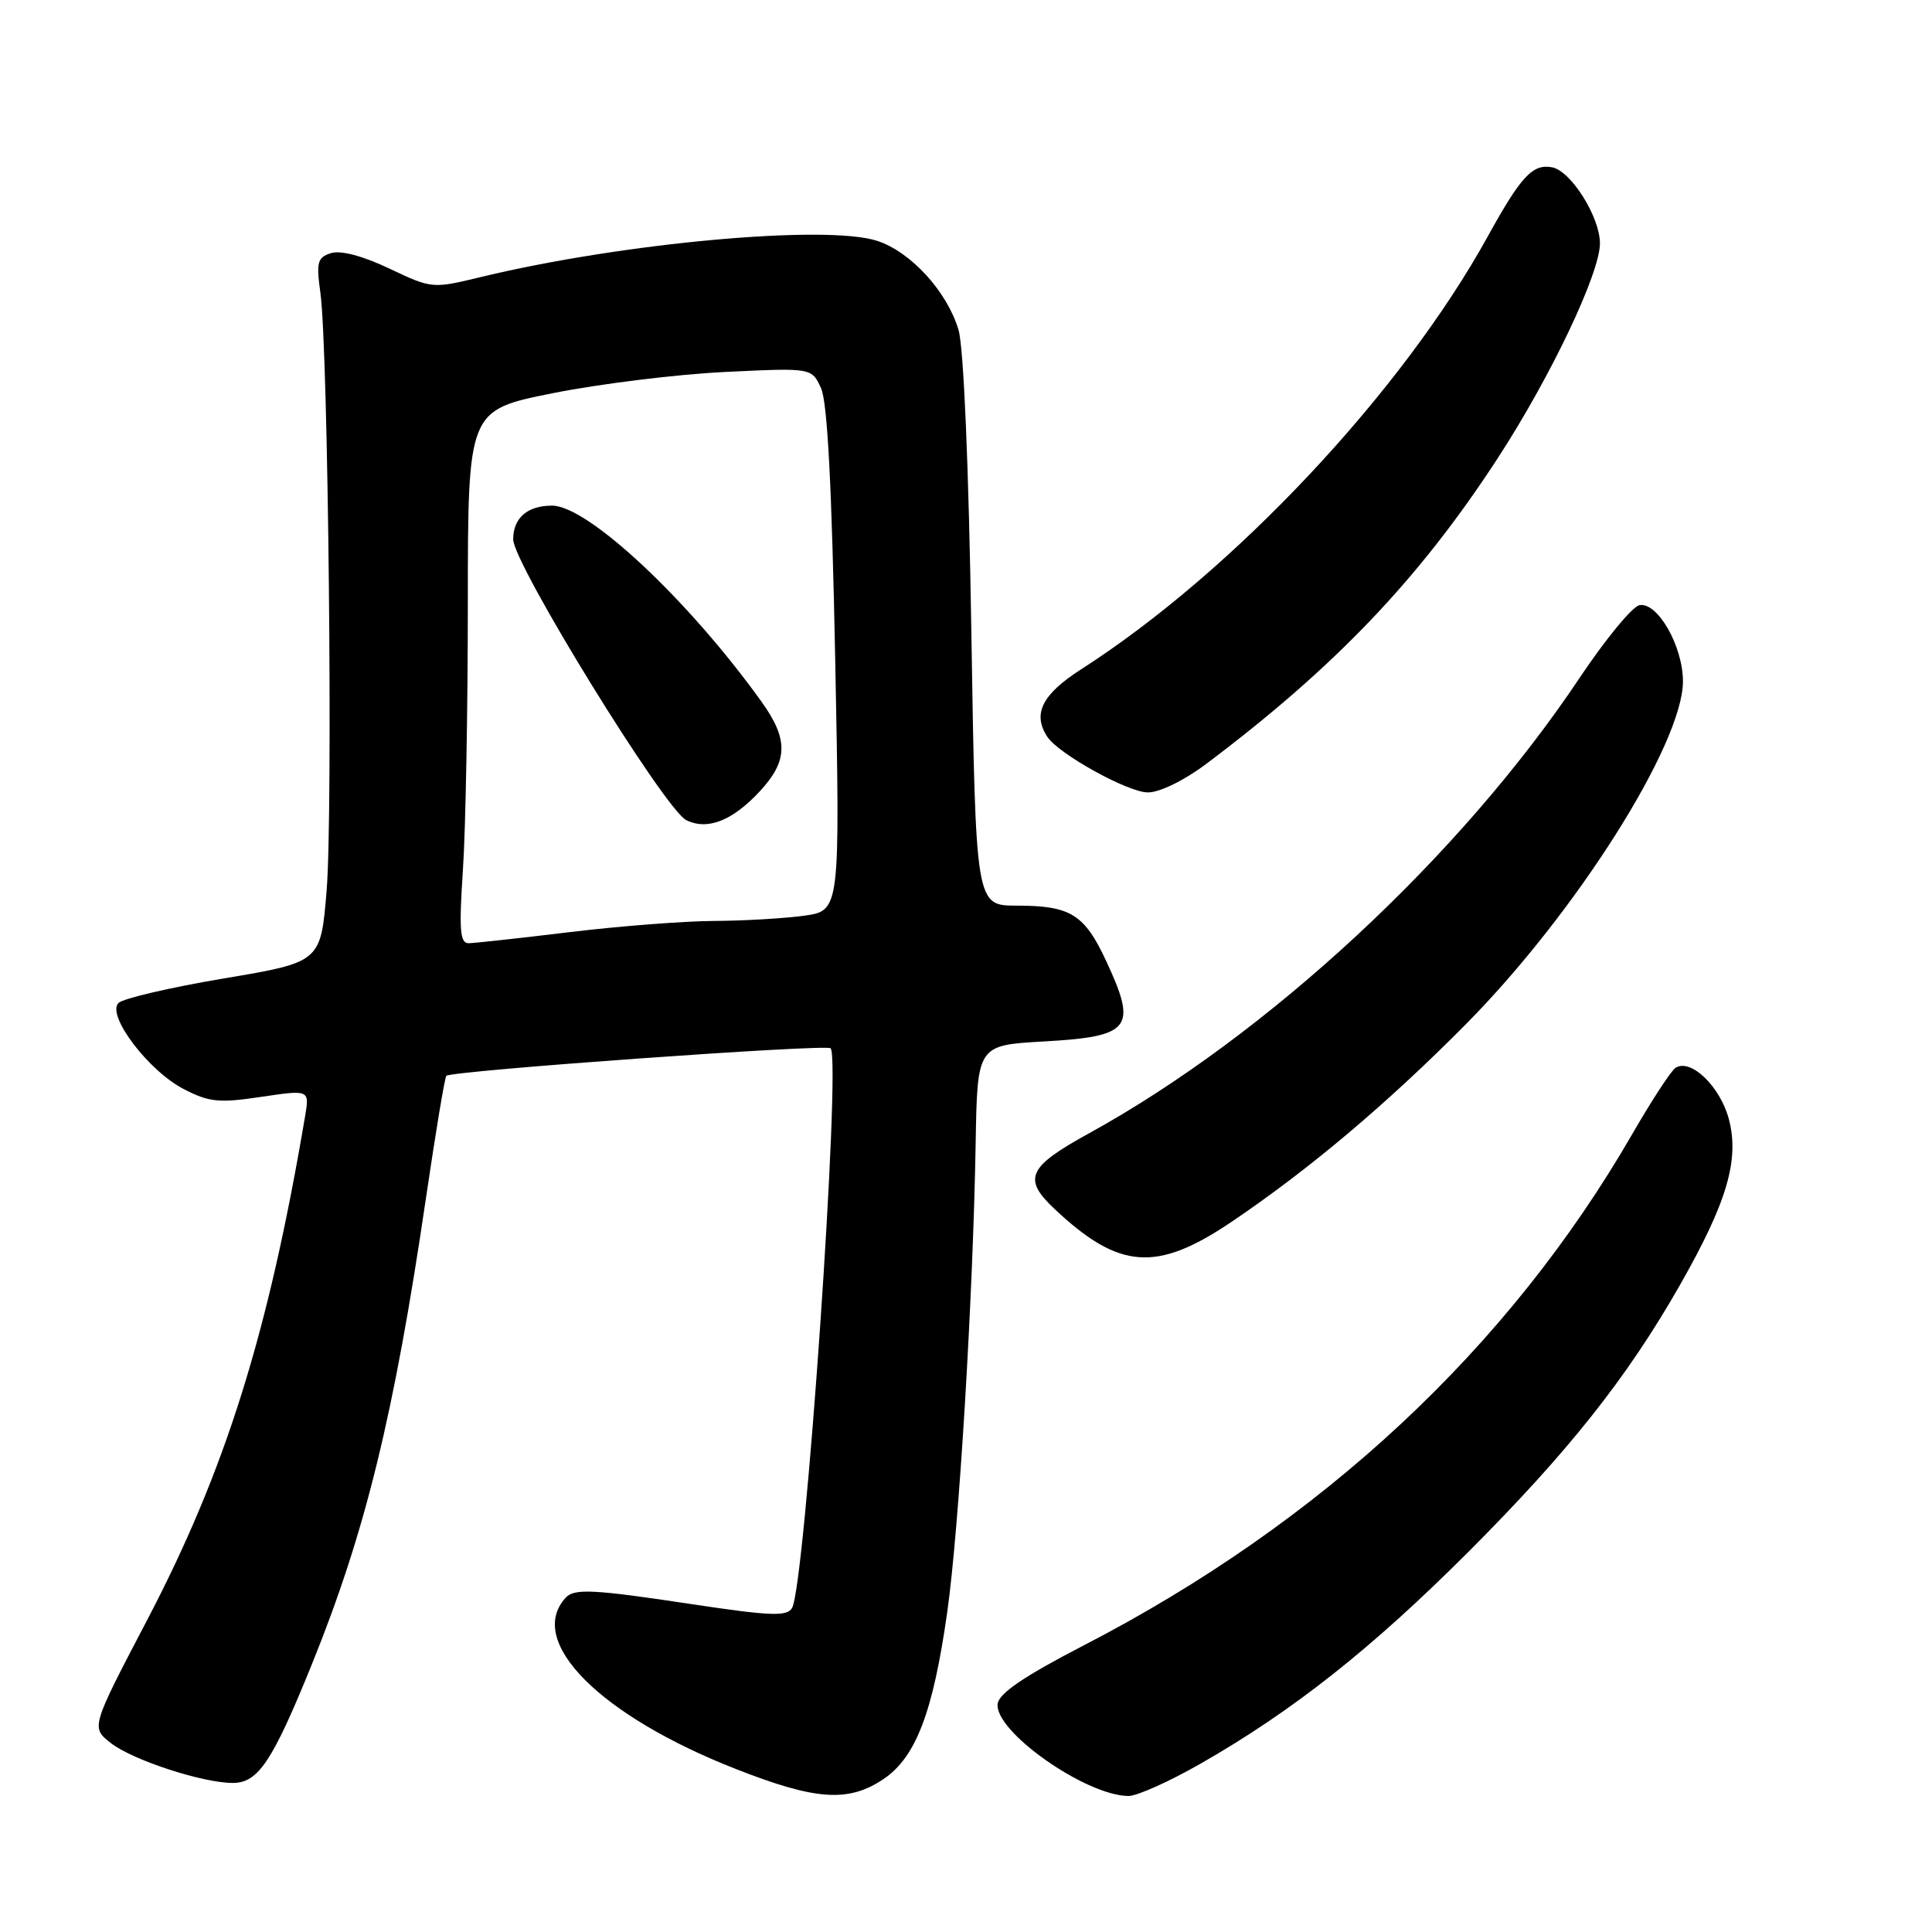 <?xml version="1.0" encoding="UTF-8" standalone="no"?>
<!DOCTYPE svg PUBLIC "-//W3C//DTD SVG 1.1//EN" "http://www.w3.org/Graphics/SVG/1.1/DTD/svg11.dtd" >
<svg xmlns="http://www.w3.org/2000/svg" xmlns:xlink="http://www.w3.org/1999/xlink" version="1.1" viewBox="0 0 256 256">
 <g >
 <path fill="currentColor"
d=" M 117.08 235.73 C 121.37 232.83 123.64 226.87 125.52 213.57 C 127.08 202.53 128.93 171.92 129.28 151.50 C 129.50 138.50 129.50 138.50 138.29 138.00 C 149.89 137.34 150.73 136.26 146.57 127.33 C 143.69 121.14 141.84 120.00 134.71 120.00 C 129.29 120.00 129.29 120.00 128.71 83.75 C 128.36 61.69 127.69 46.02 127.01 43.72 C 125.51 38.65 120.71 33.39 116.25 31.92 C 109.58 29.72 82.62 32.16 63.88 36.67 C 57.26 38.27 57.26 38.27 51.58 35.58 C 48.04 33.90 45.14 33.14 43.86 33.54 C 42.05 34.12 41.89 34.74 42.46 38.85 C 43.49 46.36 44.13 107.64 43.28 117.99 C 42.50 127.49 42.50 127.49 29.65 129.65 C 22.58 130.84 16.30 132.30 15.70 132.90 C 14.08 134.52 19.66 141.89 24.35 144.31 C 27.72 146.05 29.00 146.18 34.61 145.34 C 41.02 144.39 41.02 144.39 40.42 147.94 C 35.56 176.70 29.86 194.86 19.51 214.64 C 12.05 228.89 12.05 228.89 14.68 230.96 C 17.53 233.20 26.84 236.25 30.84 236.25 C 34.21 236.25 36.10 233.42 41.33 220.51 C 48.42 203.00 52.22 187.48 56.45 158.70 C 57.73 150.00 58.94 142.74 59.14 142.55 C 59.85 141.88 109.51 138.32 110.06 138.90 C 111.49 140.44 106.68 210.28 104.94 213.09 C 104.26 214.21 102.02 214.12 91.81 212.58 C 78.57 210.58 76.11 210.46 74.96 211.70 C 69.65 217.47 79.48 227.35 97.58 234.43 C 108.13 238.57 112.44 238.85 117.08 235.73 Z  M 159.02 233.73 C 171.27 226.74 181.78 218.43 194.59 205.61 C 207.78 192.41 215.59 182.57 222.54 170.38 C 228.85 159.33 230.52 153.66 229.07 148.24 C 227.90 143.93 224.05 140.23 222.03 141.48 C 221.45 141.84 218.88 145.77 216.32 150.21 C 199.91 178.65 175.17 201.72 143.51 218.07 C 135.79 222.06 132.41 224.35 132.20 225.73 C 131.65 229.33 143.80 237.92 149.52 237.98 C 150.64 237.99 154.91 236.08 159.02 233.73 Z  M 163.14 161.93 C 173.37 155.04 183.81 146.24 194.20 135.75 C 208.78 121.04 223.00 98.57 223.00 90.27 C 222.99 85.61 219.63 79.73 217.23 80.19 C 216.28 80.38 212.71 84.73 209.28 89.86 C 193.56 113.41 167.98 137.15 144.25 150.20 C 136.17 154.64 135.47 156.19 139.75 160.21 C 148.29 168.24 153.25 168.60 163.14 161.93 Z  M 159.82 101.23 C 176.91 88.38 188.05 76.70 198.44 60.74 C 205.46 49.96 212.00 36.21 212.00 32.25 C 212.00 28.75 208.17 22.66 205.67 22.17 C 203.09 21.68 201.54 23.34 197.13 31.34 C 185.72 52.01 163.41 75.76 143.25 88.69 C 138.08 92.01 136.78 94.59 138.77 97.62 C 140.25 99.90 149.47 105.00 152.10 105.00 C 153.67 105.00 156.90 103.42 159.82 101.23 Z  M 61.34 115.25 C 61.70 109.89 61.99 93.99 61.99 79.92 C 62.00 54.35 62.00 54.35 73.25 52.10 C 79.44 50.86 89.69 49.60 96.03 49.29 C 107.55 48.73 107.55 48.73 108.79 51.43 C 109.64 53.30 110.22 64.44 110.67 87.41 C 111.32 120.68 111.32 120.68 106.52 121.34 C 103.88 121.70 98.52 122.01 94.61 122.03 C 90.70 122.05 82.10 122.71 75.50 123.51 C 68.90 124.31 62.87 124.97 62.10 124.98 C 60.95 125.00 60.81 123.26 61.34 115.25 Z  M 100.68 104.85 C 104.43 100.80 104.49 97.97 100.90 92.97 C 91.21 79.47 77.89 67.00 73.15 67.00 C 69.88 67.00 68.00 68.63 68.00 71.47 C 68.00 74.68 88.09 107.27 90.93 108.67 C 93.75 110.06 97.04 108.77 100.68 104.85 Z "/>
</g>
</svg>